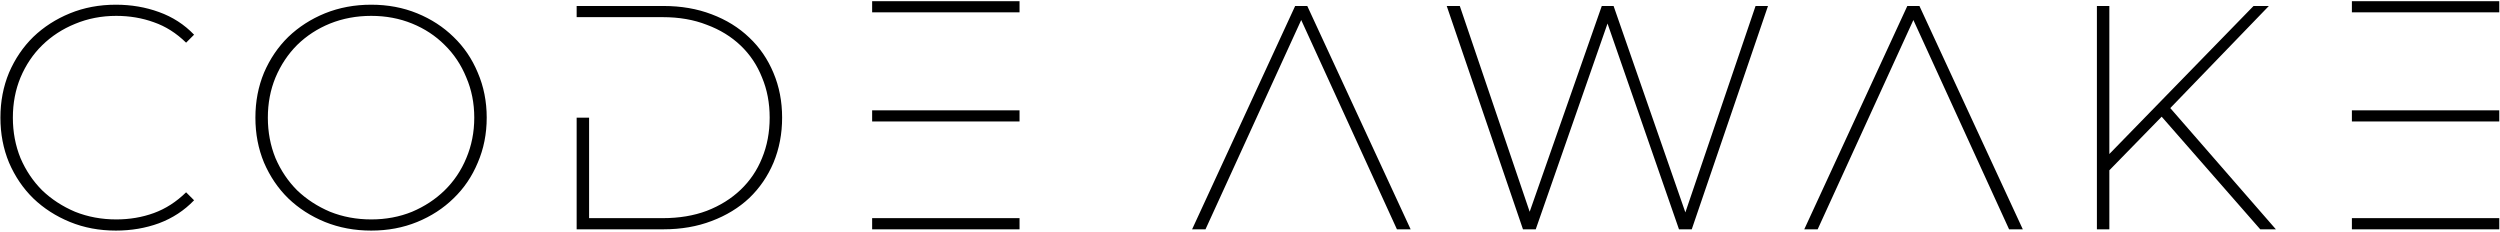<svg width="1003" height="93" viewBox="0 0 1003 93" fill="none" xmlns="http://www.w3.org/2000/svg">
<path d="M46.504 92.512C39.848 92.512 33.704 91.36 28.072 89.056C22.44 86.752 17.533 83.595 13.352 79.584C9.256 75.573 6.013 70.795 3.624 65.248C1.32 59.701 0.168 53.685 0.168 47.2C0.168 40.715 1.32 34.699 3.624 29.152C6.013 23.605 9.256 18.827 13.352 14.816C17.533 10.805 22.44 7.648 28.072 5.344C33.704 3.04 39.848 1.888 46.504 1.888C52.648 1.888 58.408 2.869 63.784 4.832C69.245 6.795 73.939 9.824 77.864 13.92L74.664 17.12C70.739 13.28 66.429 10.549 61.736 8.928C57.043 7.221 52.008 6.368 46.632 6.368C40.744 6.368 35.24 7.435 30.12 9.568C25.085 11.616 20.691 14.475 16.936 18.144C13.267 21.728 10.365 26.037 8.232 31.072C6.184 36.021 5.16 41.397 5.16 47.2C5.16 53.003 6.184 58.421 8.232 63.456C10.365 68.405 13.267 72.715 16.936 76.384C20.691 79.968 25.085 82.827 30.12 84.96C35.24 87.008 40.744 88.032 46.632 88.032C52.008 88.032 57.043 87.179 61.736 85.472C66.429 83.765 70.739 80.992 74.664 77.152L77.864 80.352C73.939 84.448 69.245 87.52 63.784 89.568C58.408 91.531 52.648 92.512 46.504 92.512ZM148.932 92.512C142.276 92.512 136.089 91.36 130.372 89.056C124.74 86.752 119.833 83.595 115.652 79.584C111.556 75.573 108.313 70.795 105.924 65.248C103.62 59.701 102.468 53.685 102.468 47.2C102.468 40.715 103.62 34.699 105.924 29.152C108.313 23.605 111.556 18.827 115.652 14.816C119.833 10.805 124.74 7.648 130.372 5.344C136.089 3.04 142.276 1.888 148.932 1.888C155.588 1.888 161.732 3.04 167.364 5.344C172.996 7.648 177.86 10.805 181.956 14.816C186.137 18.827 189.38 23.605 191.684 29.152C194.073 34.699 195.268 40.715 195.268 47.2C195.268 53.685 194.073 59.701 191.684 65.248C189.38 70.795 186.137 75.573 181.956 79.584C177.86 83.595 172.996 86.752 167.364 89.056C161.732 91.36 155.588 92.512 148.932 92.512ZM148.932 88.032C154.82 88.032 160.281 87.008 165.316 84.96C170.351 82.827 174.703 79.968 178.372 76.384C182.127 72.715 185.028 68.405 187.076 63.456C189.209 58.421 190.276 53.003 190.276 47.2C190.276 41.397 189.209 36.021 187.076 31.072C185.028 26.037 182.127 21.685 178.372 18.016C174.703 14.347 170.351 11.488 165.316 9.44C160.281 7.392 154.82 6.368 148.932 6.368C143.044 6.368 137.54 7.392 132.42 9.44C127.385 11.488 122.991 14.347 119.236 18.016C115.567 21.685 112.665 26.037 110.532 31.072C108.484 36.021 107.46 41.397 107.46 47.2C107.46 53.003 108.484 58.421 110.532 63.456C112.665 68.405 115.567 72.715 119.236 76.384C122.991 79.968 127.385 82.827 132.42 84.96C137.54 87.008 143.044 88.032 148.932 88.032ZM236.345 47.2V87.52H265.913C272.484 87.52 278.372 86.539 283.577 84.576C288.868 82.528 293.39 79.712 297.145 76.128C300.9 72.544 303.758 68.32 305.721 63.456C307.769 58.507 308.793 53.088 308.793 47.2C308.793 41.312 307.769 35.936 305.721 31.072C303.758 26.123 300.9 21.856 297.145 18.272C293.39 14.688 288.868 11.915 283.577 9.952C278.372 7.904 272.484 6.88 265.913 6.88H231.353V2.4H266.169C273.252 2.4 279.694 3.509 285.497 5.728C291.385 7.947 296.42 11.061 300.601 15.072C304.782 18.997 308.025 23.733 310.329 29.28C312.633 34.741 313.785 40.715 313.785 47.2C313.785 53.685 312.633 59.701 310.329 65.248C308.025 70.709 304.782 75.445 300.601 79.456C296.42 83.381 291.385 86.453 285.497 88.672C279.694 90.891 273.252 92 266.169 92H231.353V47.2H236.345ZM349.903 44.256H409.039V48.736H349.903V44.256ZM349.903 0.48H409.039V4.96H349.903V0.48ZM349.903 92H409.039V87.52H349.903V92ZM483.647 92H478.271L519.615 2.4H524.479L565.951 92H560.447L522.047 8.032L483.647 92ZM616.138 92H611.018L580.426 2.4H585.674L613.706 84.96L642.634 2.4H647.37L676.17 85.216L704.33 2.4H709.322L678.73 92H673.61L644.938 9.44L616.138 92ZM729.247 92H723.871L765.215 2.4H770.079L811.551 92H806.047L767.647 8.032L729.247 92ZM913.086 92H906.814L867.262 46.816L846.27 68.32V92H841.278V2.4H846.27V61.792L904.126 2.4H910.27L870.718 43.36L913.086 92ZM943.578 44.256H1002.71V48.736H943.578V44.256ZM943.578 0.48H1002.71V4.96H943.578V0.48ZM943.578 92H1002.71V87.52H943.578V92Z" fill="black"/>
</svg>
